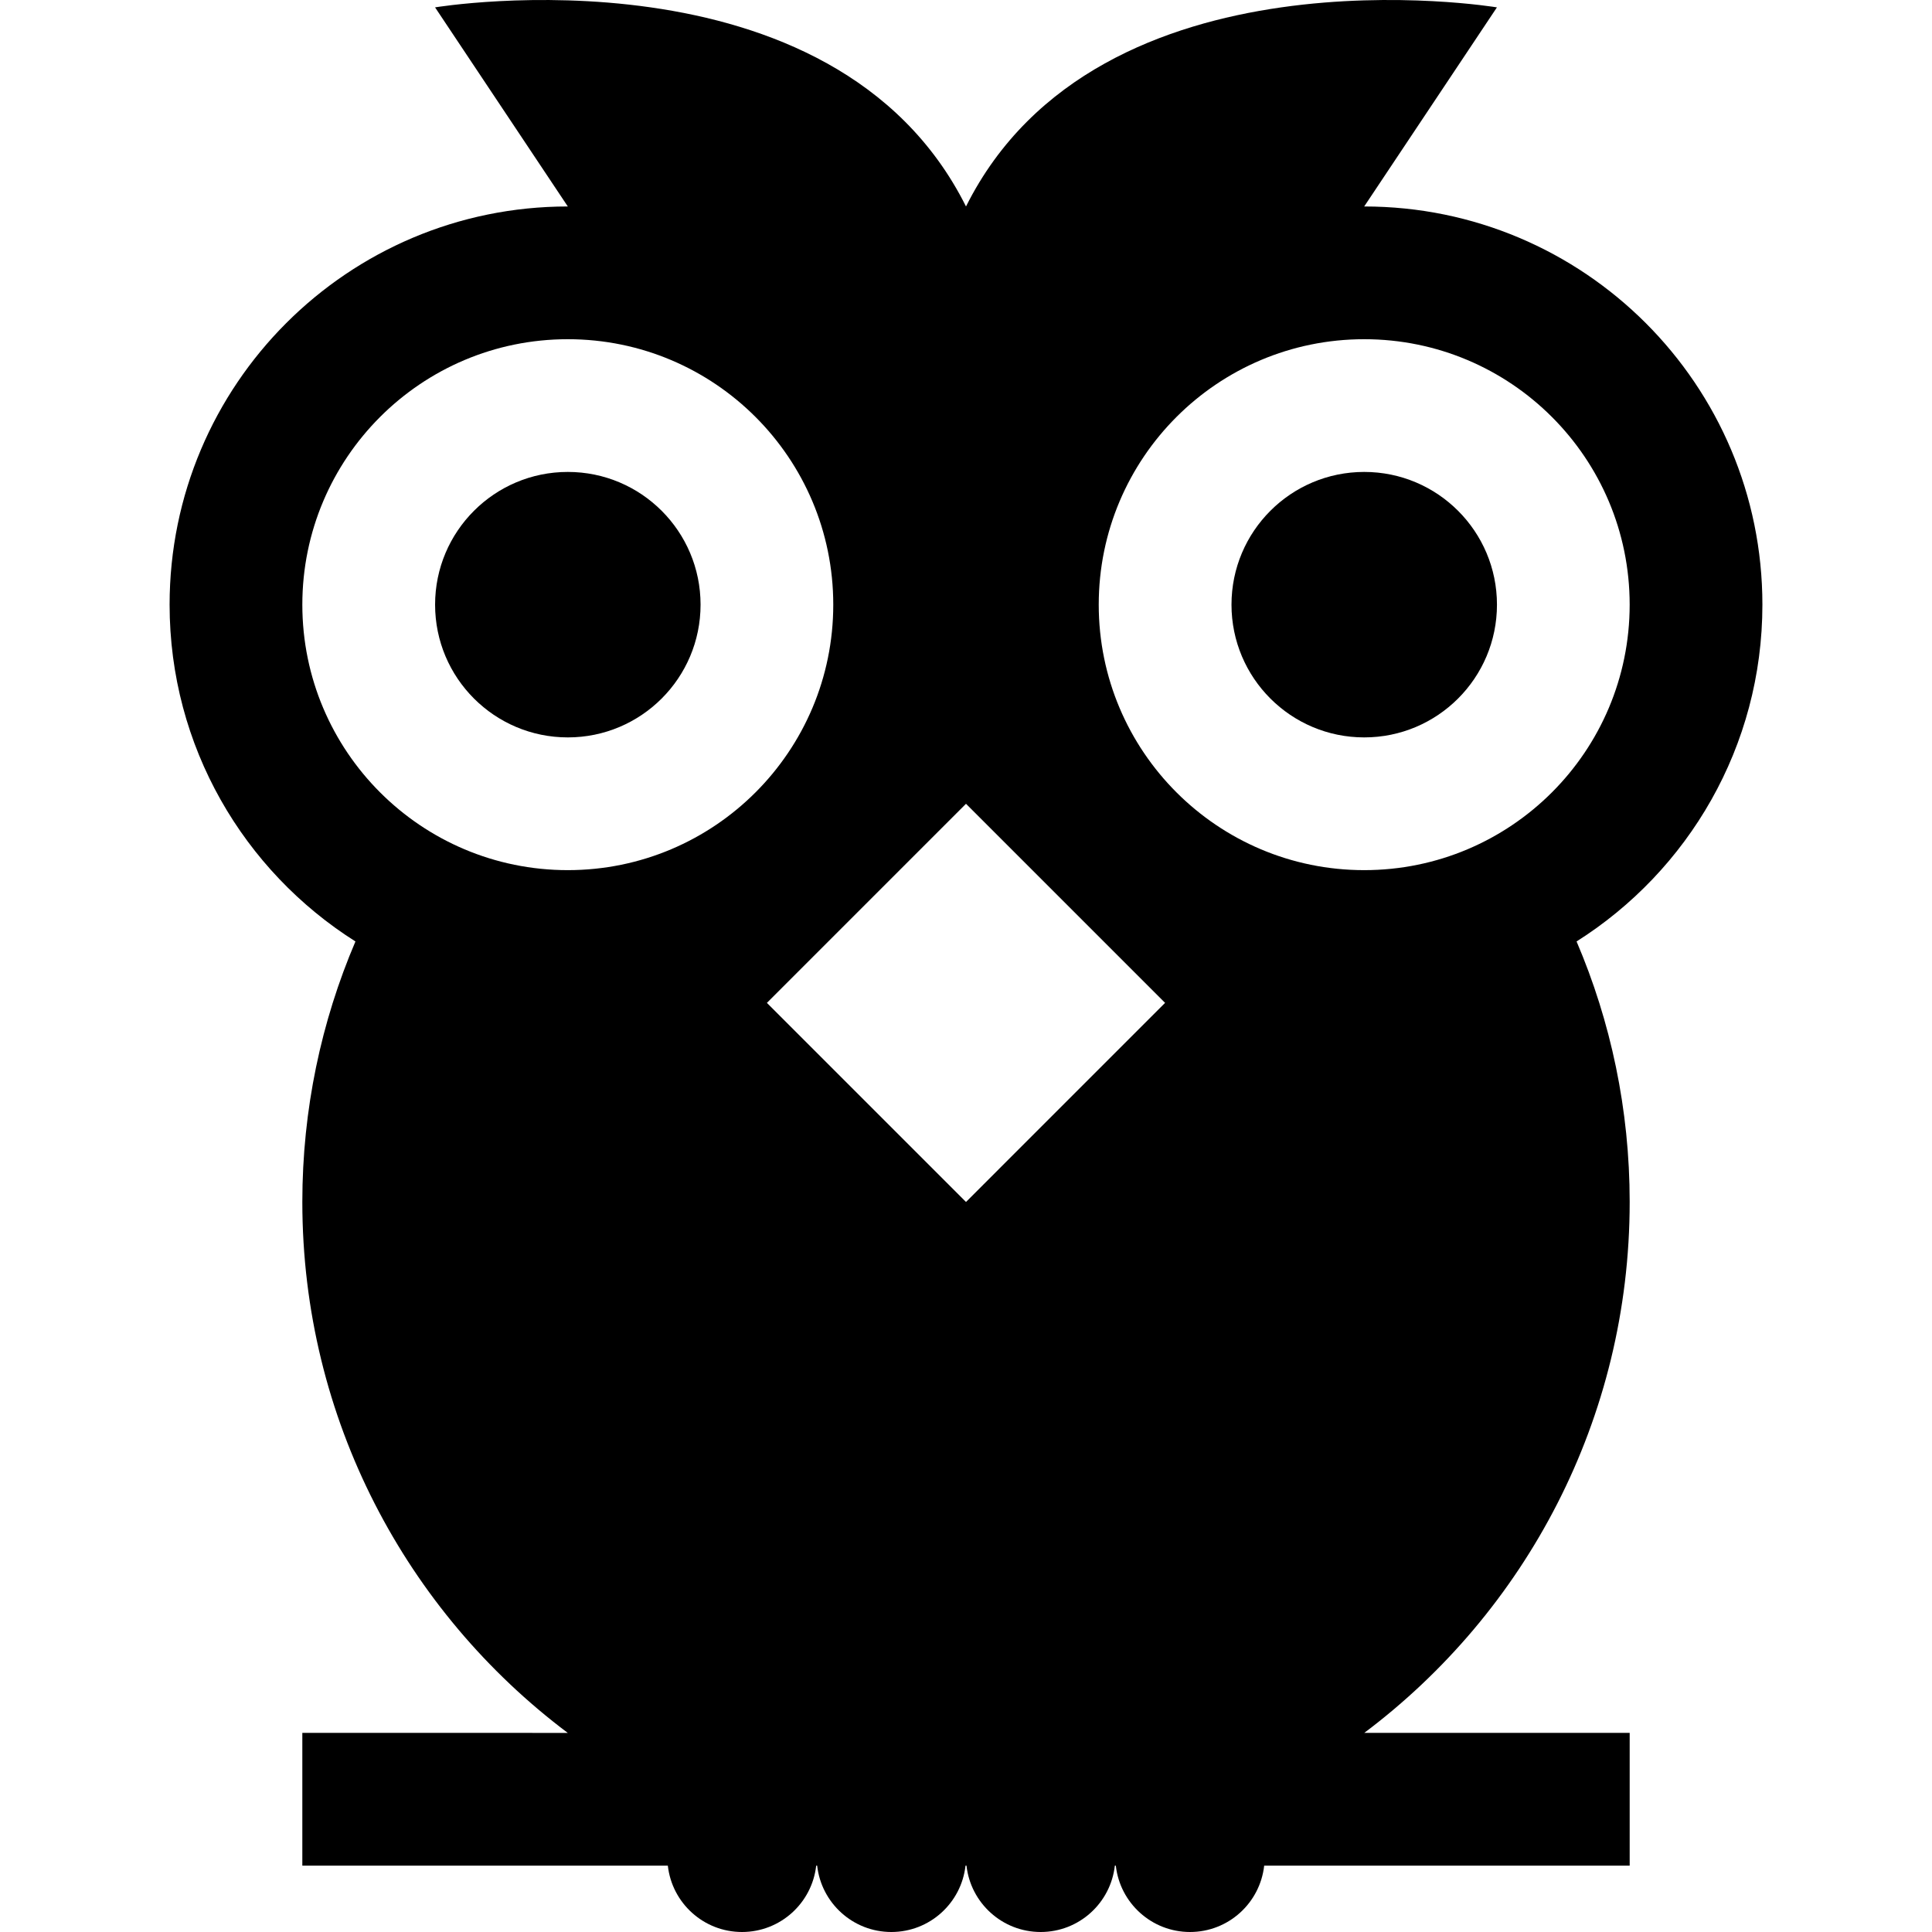 <?xml version="1.0" encoding="iso-8859-1"?>
<svg version="1.1" id="Layer_1" xmlns="http://www.w3.org/2000/svg" xmlns:xlink="http://www.w3.org/1999/xlink" x="0px" y="0px"
     viewBox="0 0 512 512" style="enable-background:new 0 0 512 512;" xml:space="preserve">
    <g>
        <path d="M467.054,160.244c0-58.282-47.246-105.527-105.527-105.527h-0.002l35.176-52.763c0,0-105.525-17.588-140.701,52.762
            C220.823-15.634,115.298,1.954,115.298,1.954l35.177,52.763h-0.002c-58.281,0-105.527,47.244-105.527,105.527
            c0,37.585,19.665,70.557,49.251,89.251c-9.056,21.197-14.076,44.531-14.076,69.039c0,57.535,27.629,108.613,70.341,140.702H80.122
            H80.12v35.176h0.002h96.861c1.094,9.891,9.475,17.588,19.658,17.588s18.562-7.696,19.658-17.588h0.259
            c1.094,9.891,9.474,17.588,19.658,17.588s18.562-7.696,19.658-17.588h0.128h0.002h0.128c1.094,9.891,9.475,17.588,19.658,17.588
            s18.562-7.696,19.658-17.588h0.259C296.8,504.304,305.181,512,315.364,512s18.562-7.696,19.658-17.588h96.861v-35.176h-70.341
            c42.712-32.089,70.341-83.167,70.341-140.702c0-24.509-5.018-47.842-14.076-69.039
            C447.387,230.801,467.054,197.83,467.054,160.244z M150.473,230.596c-38.853,0-70.351-31.496-70.351-70.351
            c0-38.855,31.498-70.351,70.351-70.351c38.853,0,70.351,31.496,70.351,70.351C220.825,199.099,189.327,230.596,150.473,230.596z
             M256,318.533l-52.763-52.762l52.762-52.762v-0.002H256v0.002l52.762,52.762L256,318.533z M361.527,230.596
            c-38.853,0-70.351-31.496-70.351-70.351s31.498-70.351,70.351-70.351s70.351,31.496,70.351,70.351S400.38,230.596,361.527,230.596
            z"/>
    </g>
    <g>
        <circle cx="150.48" cy="160.243" r="35.176"/>
    </g>
    <g>
        <circle cx="361.534" cy="160.243" r="35.176"/>
    </g>
</svg>
